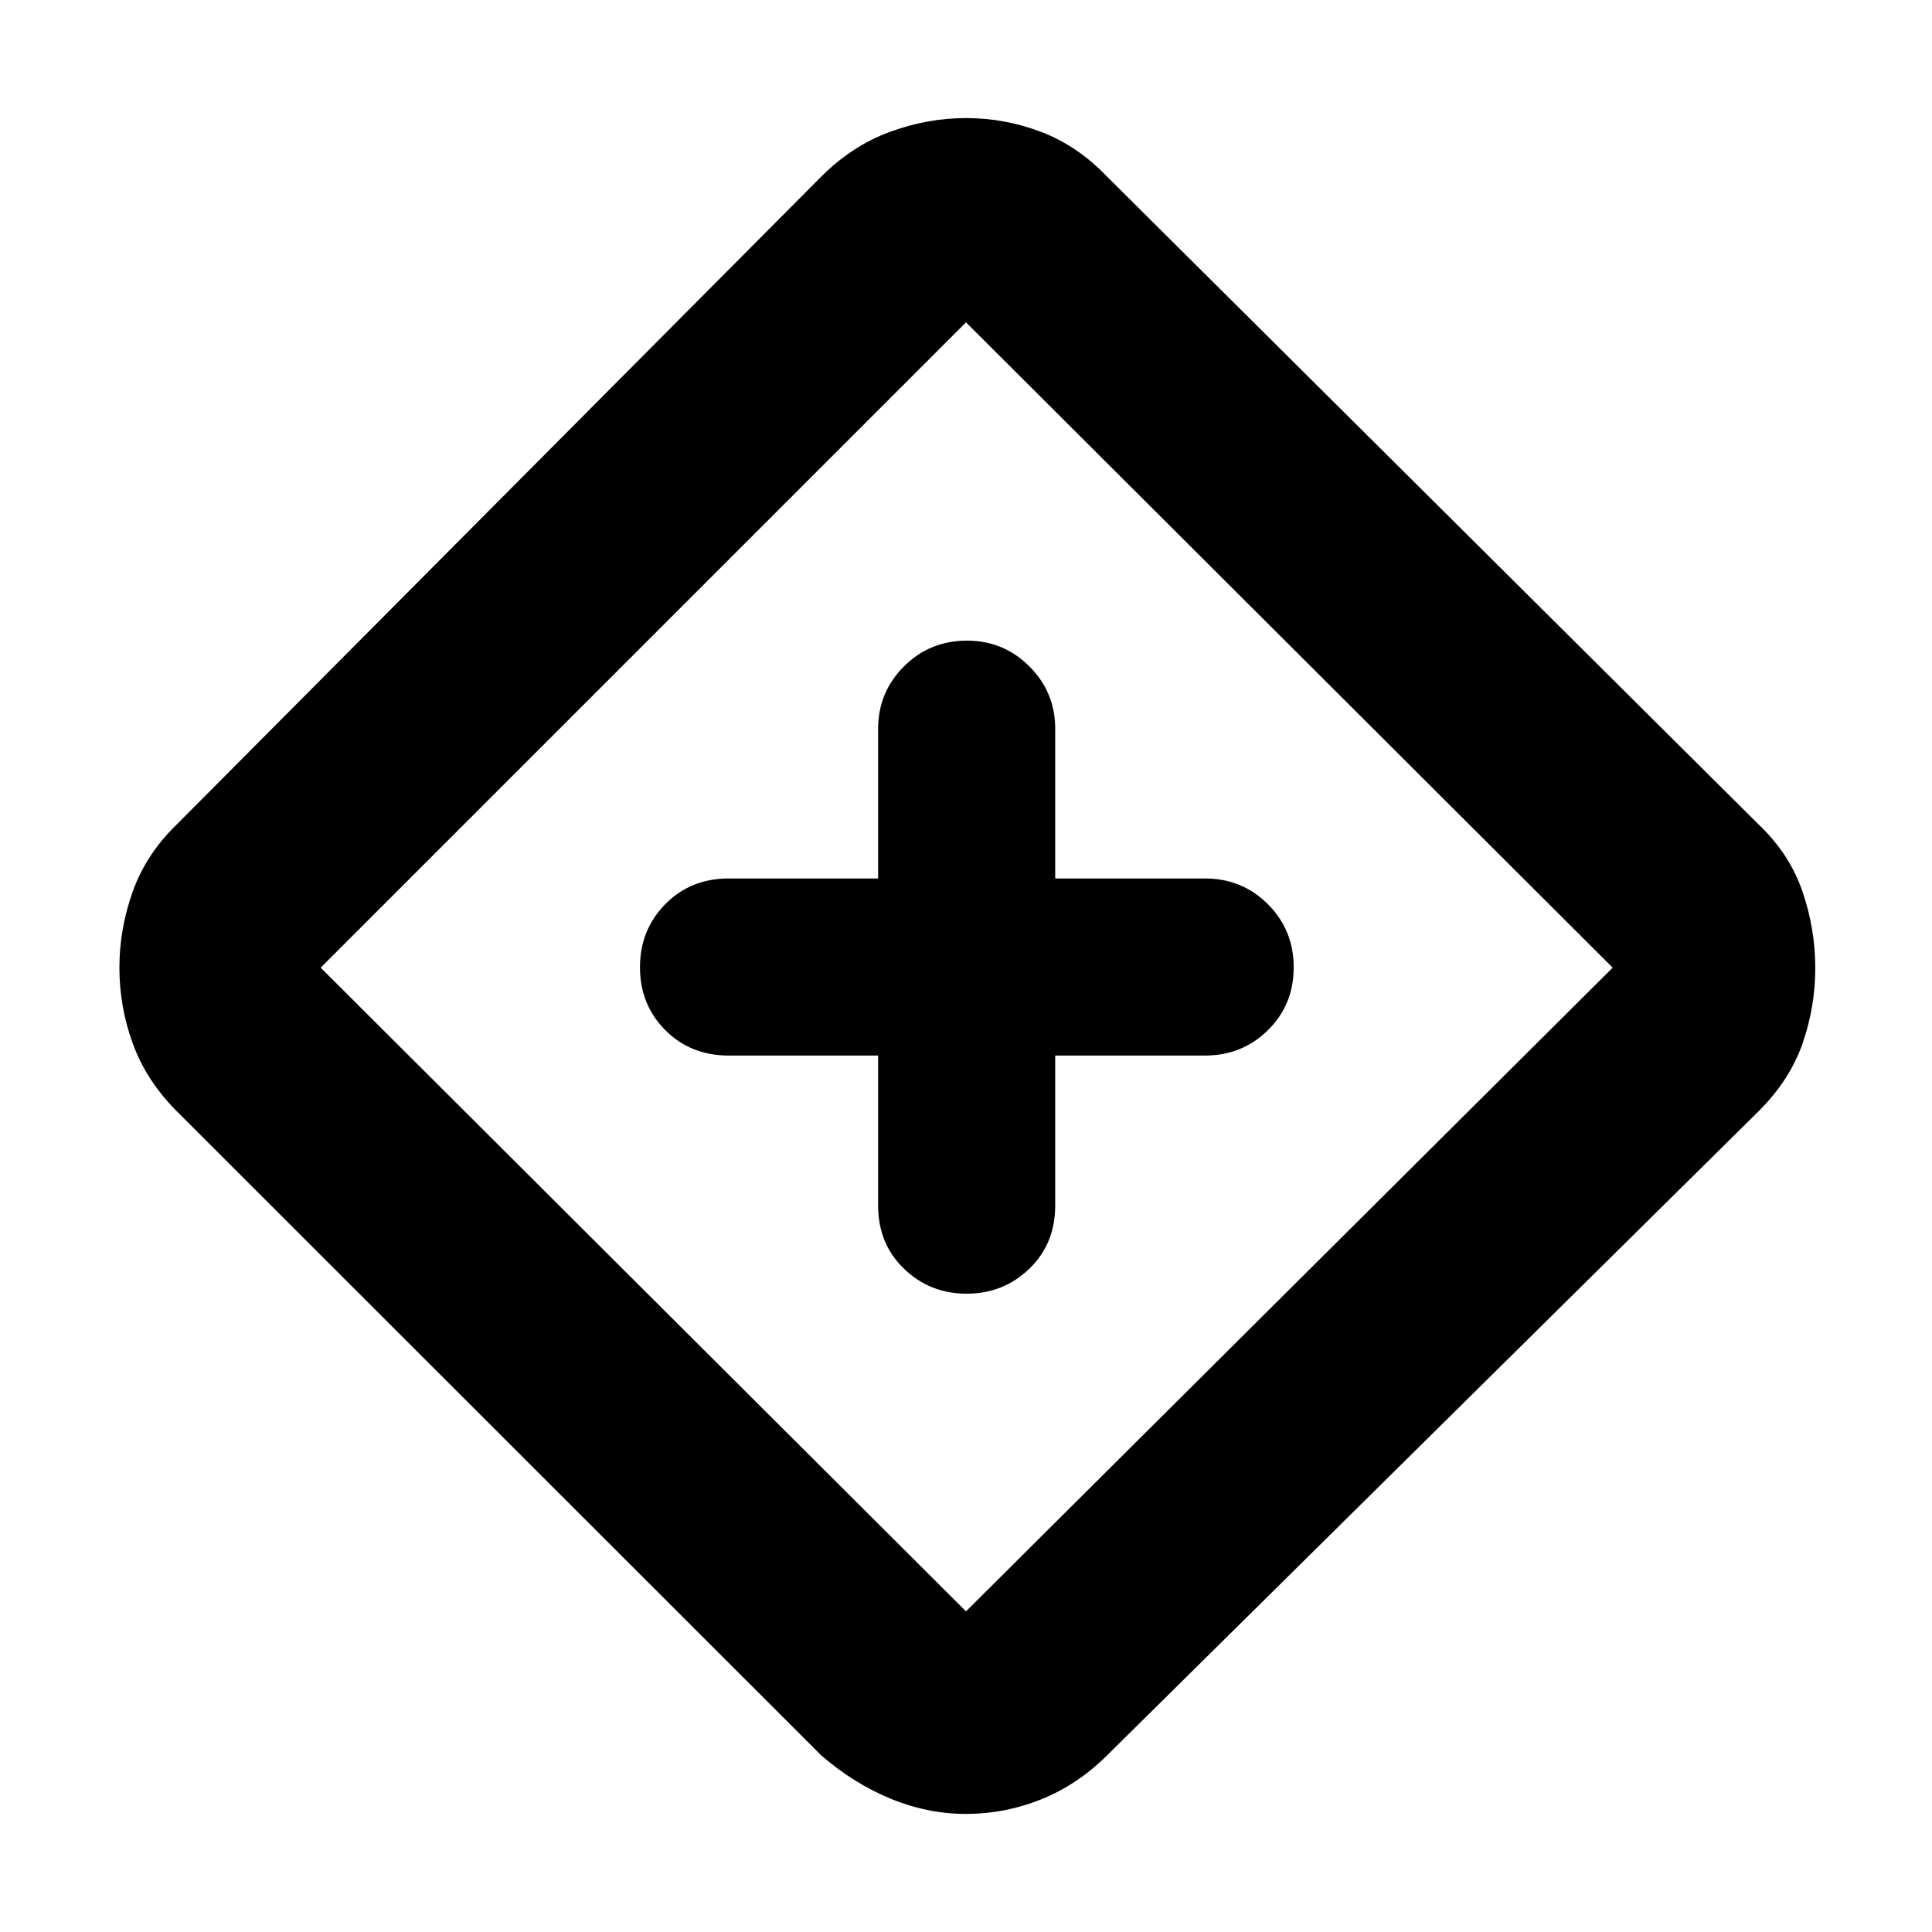 <svg xmlns="http://www.w3.org/2000/svg" height="40" viewBox="0 -960 960 960" width="40"><path d="M436.33-435.5v74.5q0 19.04 12.87 31.44 12.86 12.39 31.11 12.39t31.14-12.39q12.88-12.4 12.88-31.44v-74.5h74.34q18.57 0 31.37-12.62 12.79-12.62 12.79-31.19 0-18.56-12.79-31.38-12.8-12.81-31.37-12.81h-74.34v-74.33q0-18.2-12.81-31.02t-31-12.82q-18.56 0-31.37 12.82-12.82 12.82-12.82 31.02v74.33h-74.16q-19.05 0-31.61 12.79Q318-497.92 318-479.36q0 18.57 12.56 31.21 12.56 12.65 31.61 12.65h74.16Zm43.7 376.83q-19.12 0-37.49-7.58t-34.37-21.42L87.5-408.17q-14.95-15.13-21.56-33.42-6.61-18.28-6.61-37.47 0-19.37 6.61-37.88T87.5-550l320.62-322.29q15.21-15.21 33.92-22.13 18.72-6.91 38-6.91 19.29 0 37.38 6.91 18.08 6.92 32.58 22.09L874.17-550q15.16 14.5 21.5 33.07Q902-498.37 902-479t-6.33 37.52q-6.34 18.15-21.55 33.37L550-87.67q-14.79 14.63-32.78 21.82-18 7.18-37.19 7.18ZM480-159.33l321.33-319.84L480-799.83 159.33-479.17 480-159.33Zm.67-320.67Z"/></svg>